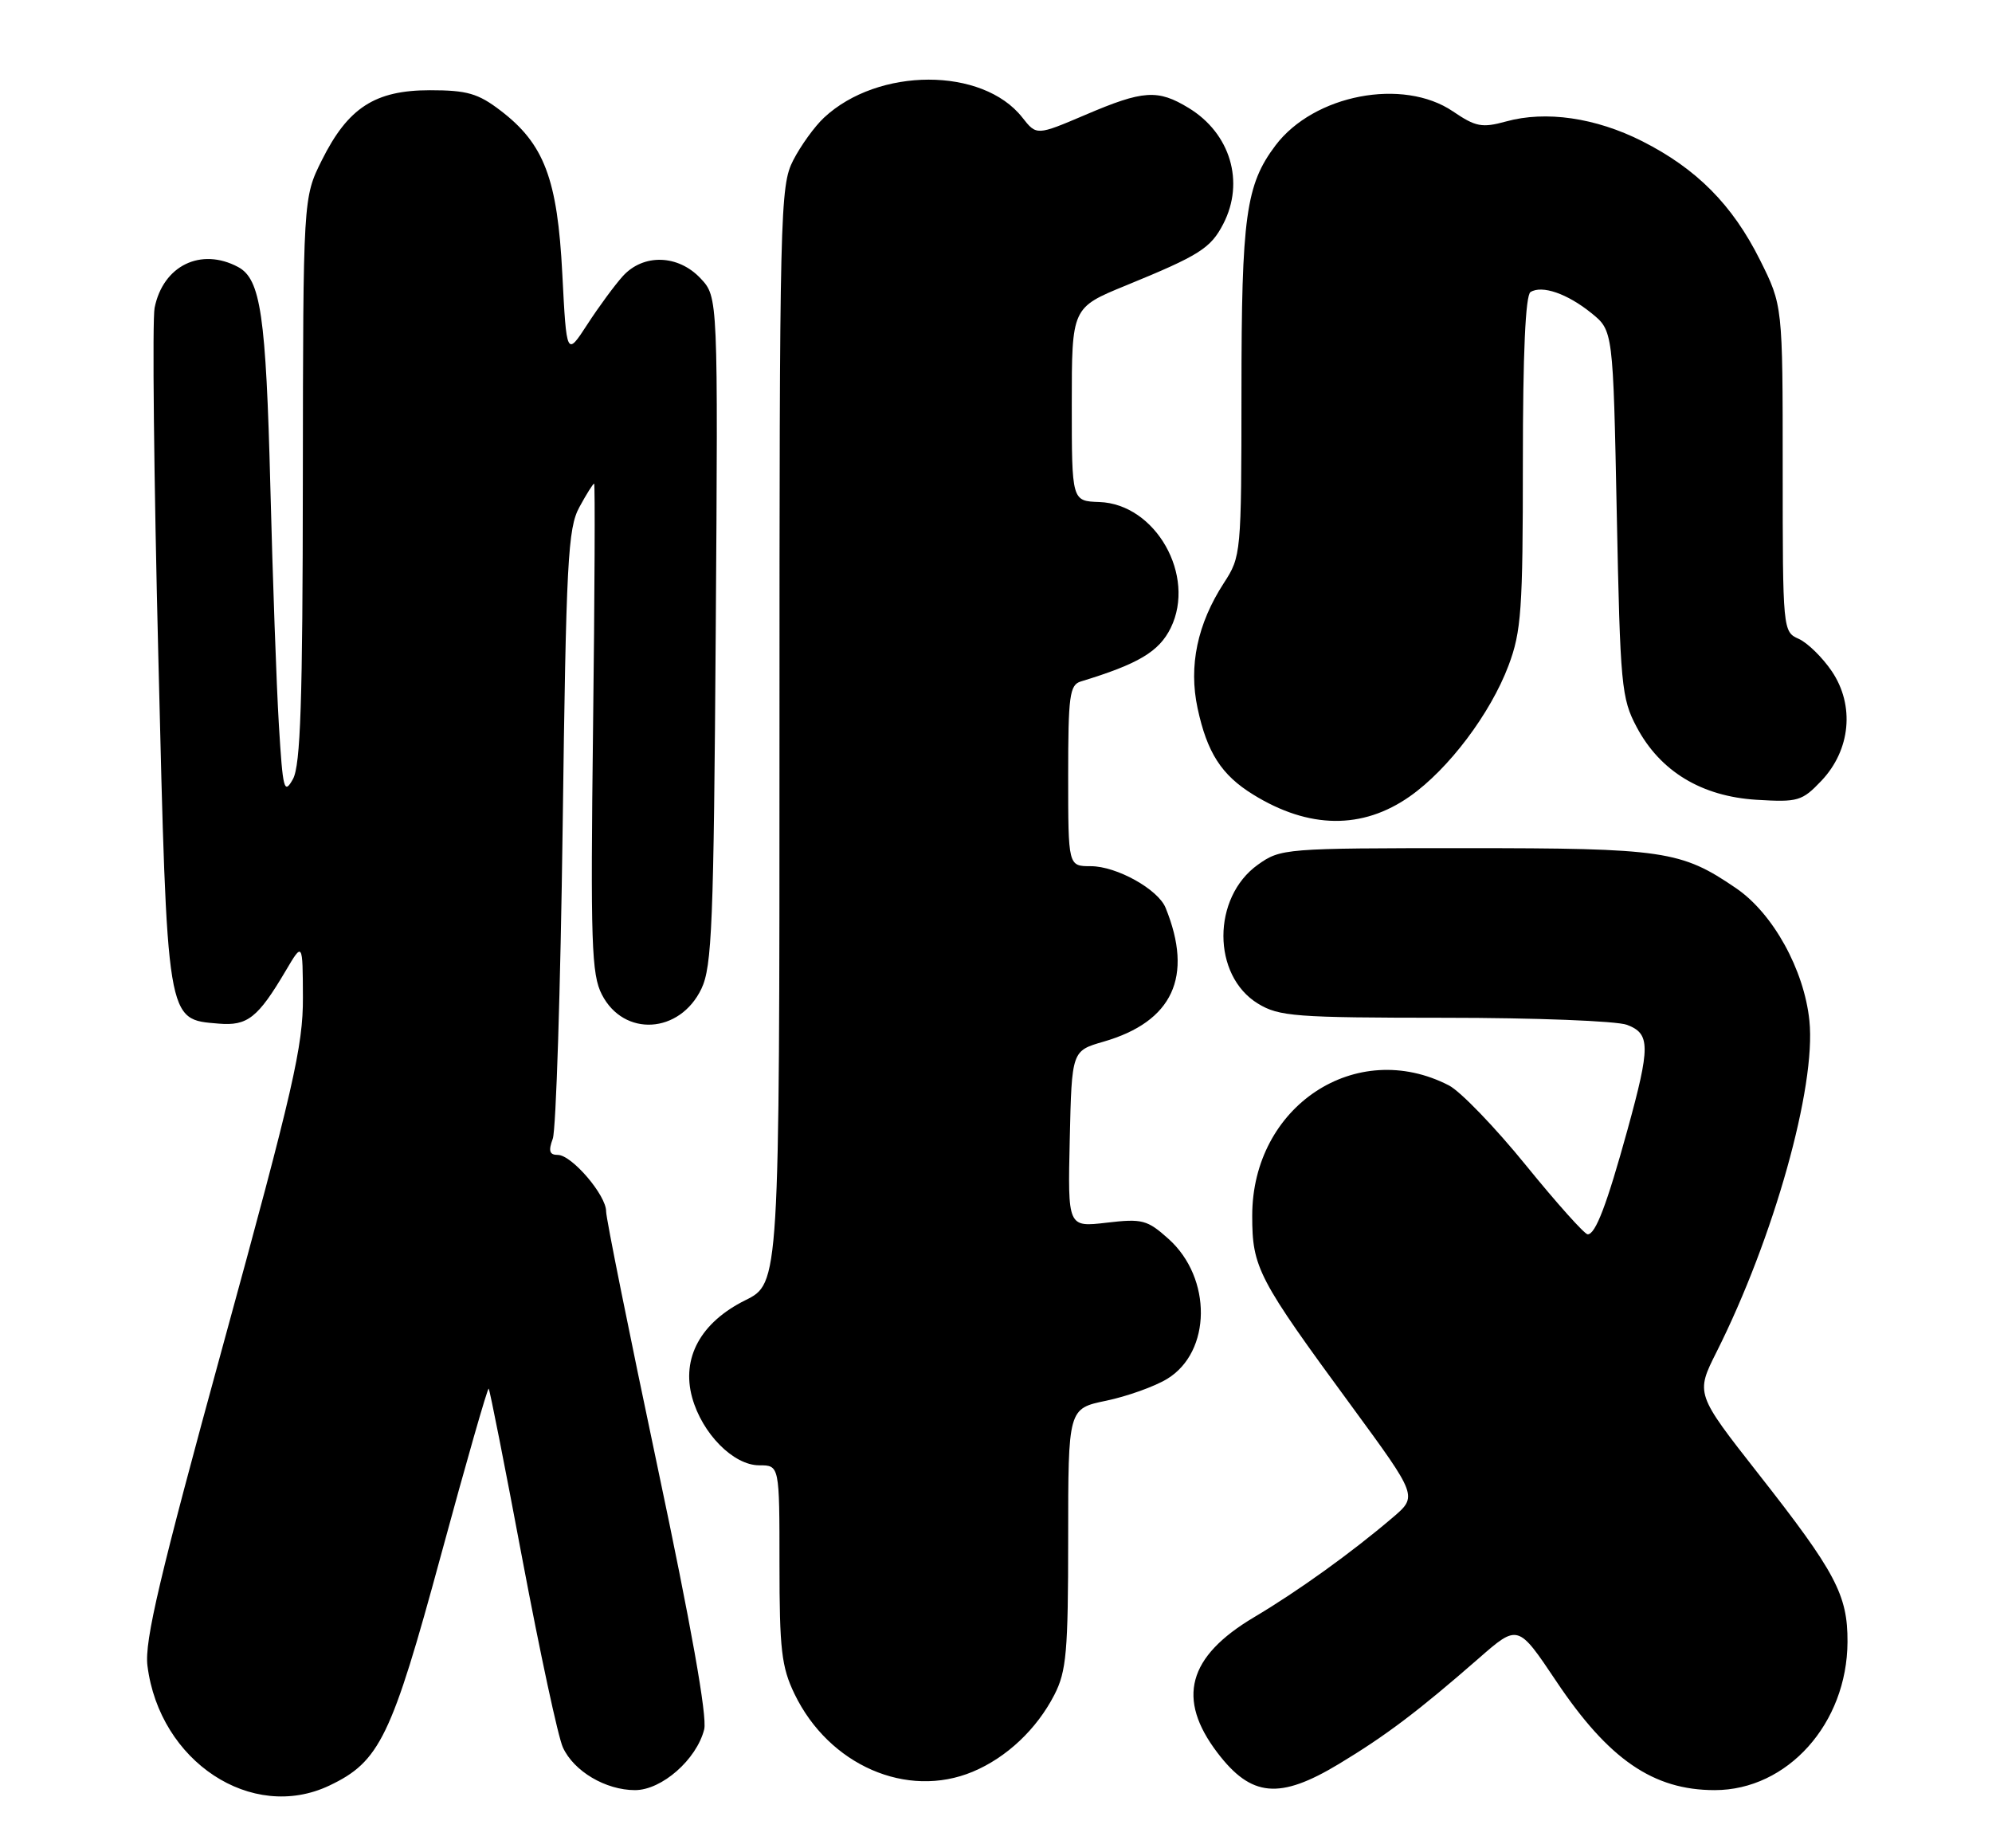 <?xml version="1.0" encoding="UTF-8" standalone="no"?>
<!DOCTYPE svg PUBLIC "-//W3C//DTD SVG 1.1//EN" "http://www.w3.org/Graphics/SVG/1.1/DTD/svg11.dtd" >
<svg xmlns="http://www.w3.org/2000/svg" xmlns:xlink="http://www.w3.org/1999/xlink" version="1.1" viewBox="0 0 276 256">
 <g >
 <path fill="currentColor"
d=" M 45.63 247.37 C 52.61 244.06 54.24 240.70 61.09 215.48 C 64.58 202.63 67.56 192.23 67.71 192.38 C 67.86 192.53 69.97 203.19 72.39 216.08 C 74.82 228.96 77.33 240.66 77.99 242.08 C 79.50 245.39 83.92 248.00 87.98 248.00 C 91.69 248.00 96.52 243.76 97.57 239.58 C 98.01 237.83 95.74 225.10 91.10 203.20 C 87.18 184.66 83.97 168.75 83.98 167.83 C 84.01 165.60 79.22 160.00 77.29 160.00 C 76.13 160.00 75.96 159.46 76.59 157.75 C 77.04 156.51 77.66 137.05 77.96 114.50 C 78.44 77.75 78.68 73.16 80.28 70.25 C 81.25 68.46 82.17 67.00 82.32 67.00 C 82.46 67.00 82.40 82.22 82.17 100.82 C 81.81 130.71 81.95 135.00 83.40 137.80 C 86.44 143.69 94.18 143.23 97.18 136.99 C 98.65 133.91 98.89 128.04 99.17 87.32 C 99.49 41.15 99.49 41.15 97.07 38.57 C 93.96 35.26 89.15 35.12 86.30 38.25 C 85.18 39.49 82.96 42.50 81.38 44.94 C 78.50 49.37 78.50 49.37 77.91 37.94 C 77.24 24.78 75.40 19.93 69.34 15.31 C 66.24 12.94 64.70 12.50 59.58 12.50 C 51.95 12.50 48.22 14.92 44.59 22.20 C 42.00 27.39 42.00 27.39 41.96 66.45 C 41.94 97.22 41.64 106.01 40.59 107.93 C 39.36 110.13 39.19 109.44 38.64 100.43 C 38.31 94.97 37.78 80.15 37.46 67.50 C 36.85 43.64 36.12 38.67 32.99 36.99 C 27.83 34.24 22.59 36.80 21.42 42.65 C 21.09 44.31 21.32 66.11 21.94 91.09 C 23.19 142.10 23.04 141.19 30.29 141.81 C 34.29 142.15 35.73 141.01 39.58 134.50 C 41.94 130.50 41.94 130.50 41.97 138.18 C 42.00 144.92 40.64 150.84 30.95 186.18 C 22.12 218.40 20.00 227.36 20.43 230.77 C 22.10 244.05 34.88 252.47 45.63 247.37 Z  M 185.50 244.38 C 192.02 240.45 196.48 237.08 204.88 229.75 C 210.32 224.99 210.32 224.99 215.63 232.92 C 222.88 243.75 229.06 248.00 237.58 248.00 C 247.66 248.00 255.93 238.77 255.98 227.46 C 256.01 220.97 254.34 217.81 243.65 204.20 C 234.93 193.08 234.93 193.08 237.84 187.29 C 245.76 171.53 251.65 150.54 250.70 141.40 C 249.97 134.34 245.66 126.54 240.54 123.05 C 232.93 117.85 230.56 117.50 203.00 117.50 C 178.01 117.50 177.44 117.55 174.29 119.79 C 167.91 124.34 167.92 135.15 174.30 139.04 C 177.22 140.82 179.46 140.99 200.18 141.00 C 212.66 141.00 224.02 141.44 225.43 141.98 C 228.67 143.21 228.68 144.94 225.50 156.50 C 222.62 166.94 221.07 171.00 219.98 171.00 C 219.55 171.00 215.70 166.70 211.42 161.43 C 207.15 156.17 202.35 151.20 200.77 150.38 C 187.89 143.72 173.50 153.24 173.50 168.42 C 173.50 175.63 174.26 177.09 187.31 194.86 C 196.42 207.29 196.42 207.29 192.96 210.24 C 187.26 215.10 179.85 220.43 173.75 224.05 C 164.56 229.51 162.99 235.34 168.68 242.82 C 173.37 248.98 177.27 249.34 185.50 244.38 Z  M 134.78 245.45 C 139.47 243.49 143.64 239.56 146.09 234.79 C 147.76 231.54 148.00 228.83 148.00 213.11 C 148.00 195.14 148.00 195.14 153.28 194.05 C 156.18 193.44 159.97 192.09 161.71 191.03 C 167.86 187.29 167.96 177.06 161.90 171.63 C 158.95 168.99 158.27 168.81 153.32 169.39 C 147.94 170.02 147.94 170.02 148.22 157.80 C 148.50 145.58 148.50 145.58 152.90 144.31 C 162.49 141.54 165.38 135.31 161.50 125.77 C 160.46 123.20 154.71 120.00 151.13 120.00 C 148.00 120.00 148.00 120.00 148.00 107.47 C 148.00 96.40 148.20 94.88 149.75 94.41 C 157.74 91.98 160.59 90.28 162.21 86.99 C 165.75 79.75 160.12 69.82 152.32 69.55 C 148.50 69.42 148.50 69.42 148.50 56.02 C 148.50 42.62 148.50 42.62 156.00 39.55 C 166.21 35.37 167.74 34.40 169.49 31.02 C 172.49 25.22 170.48 18.48 164.70 14.96 C 160.42 12.35 158.41 12.48 150.41 15.90 C 143.62 18.79 143.62 18.79 141.64 16.27 C 136.14 9.28 121.68 9.29 114.17 16.30 C 112.87 17.51 110.95 20.17 109.90 22.21 C 108.08 25.76 108.00 29.18 108.00 101.85 C 108.00 177.79 108.00 177.79 103.25 180.14 C 97.08 183.21 94.39 188.13 95.90 193.61 C 97.28 198.61 101.62 203.00 105.19 203.00 C 108.00 203.00 108.00 203.00 108.00 216.68 C 108.00 228.52 108.28 230.95 110.09 234.69 C 114.86 244.55 125.66 249.26 134.78 245.45 Z  M 195.35 110.32 C 200.70 106.56 206.50 98.87 209.01 92.21 C 210.79 87.49 211.00 84.46 211.00 64.02 C 211.00 49.01 211.36 40.89 212.06 40.46 C 213.66 39.47 217.16 40.68 220.50 43.38 C 223.50 45.81 223.50 45.81 224.01 71.15 C 224.49 95.02 224.65 96.75 226.78 100.75 C 230.03 106.86 235.75 110.33 243.37 110.80 C 249.11 111.15 249.68 110.99 252.36 108.17 C 256.41 103.90 257.00 97.73 253.81 93.00 C 252.51 91.08 250.45 89.06 249.23 88.51 C 247.02 87.53 247.00 87.33 247.00 64.92 C 247.00 42.32 247.00 42.32 243.85 36.01 C 240.03 28.37 235.08 23.38 227.53 19.56 C 221.10 16.31 214.18 15.30 208.66 16.83 C 205.34 17.74 204.47 17.58 201.31 15.43 C 194.39 10.74 182.05 13.10 176.73 20.14 C 172.62 25.59 172.01 29.95 172.01 54.27 C 172.00 76.68 171.96 77.10 169.57 80.77 C 165.90 86.43 164.67 92.25 165.93 98.12 C 167.25 104.27 169.24 107.37 173.62 110.07 C 181.36 114.86 188.78 114.94 195.35 110.32 Z "/>
</g>
</svg>
